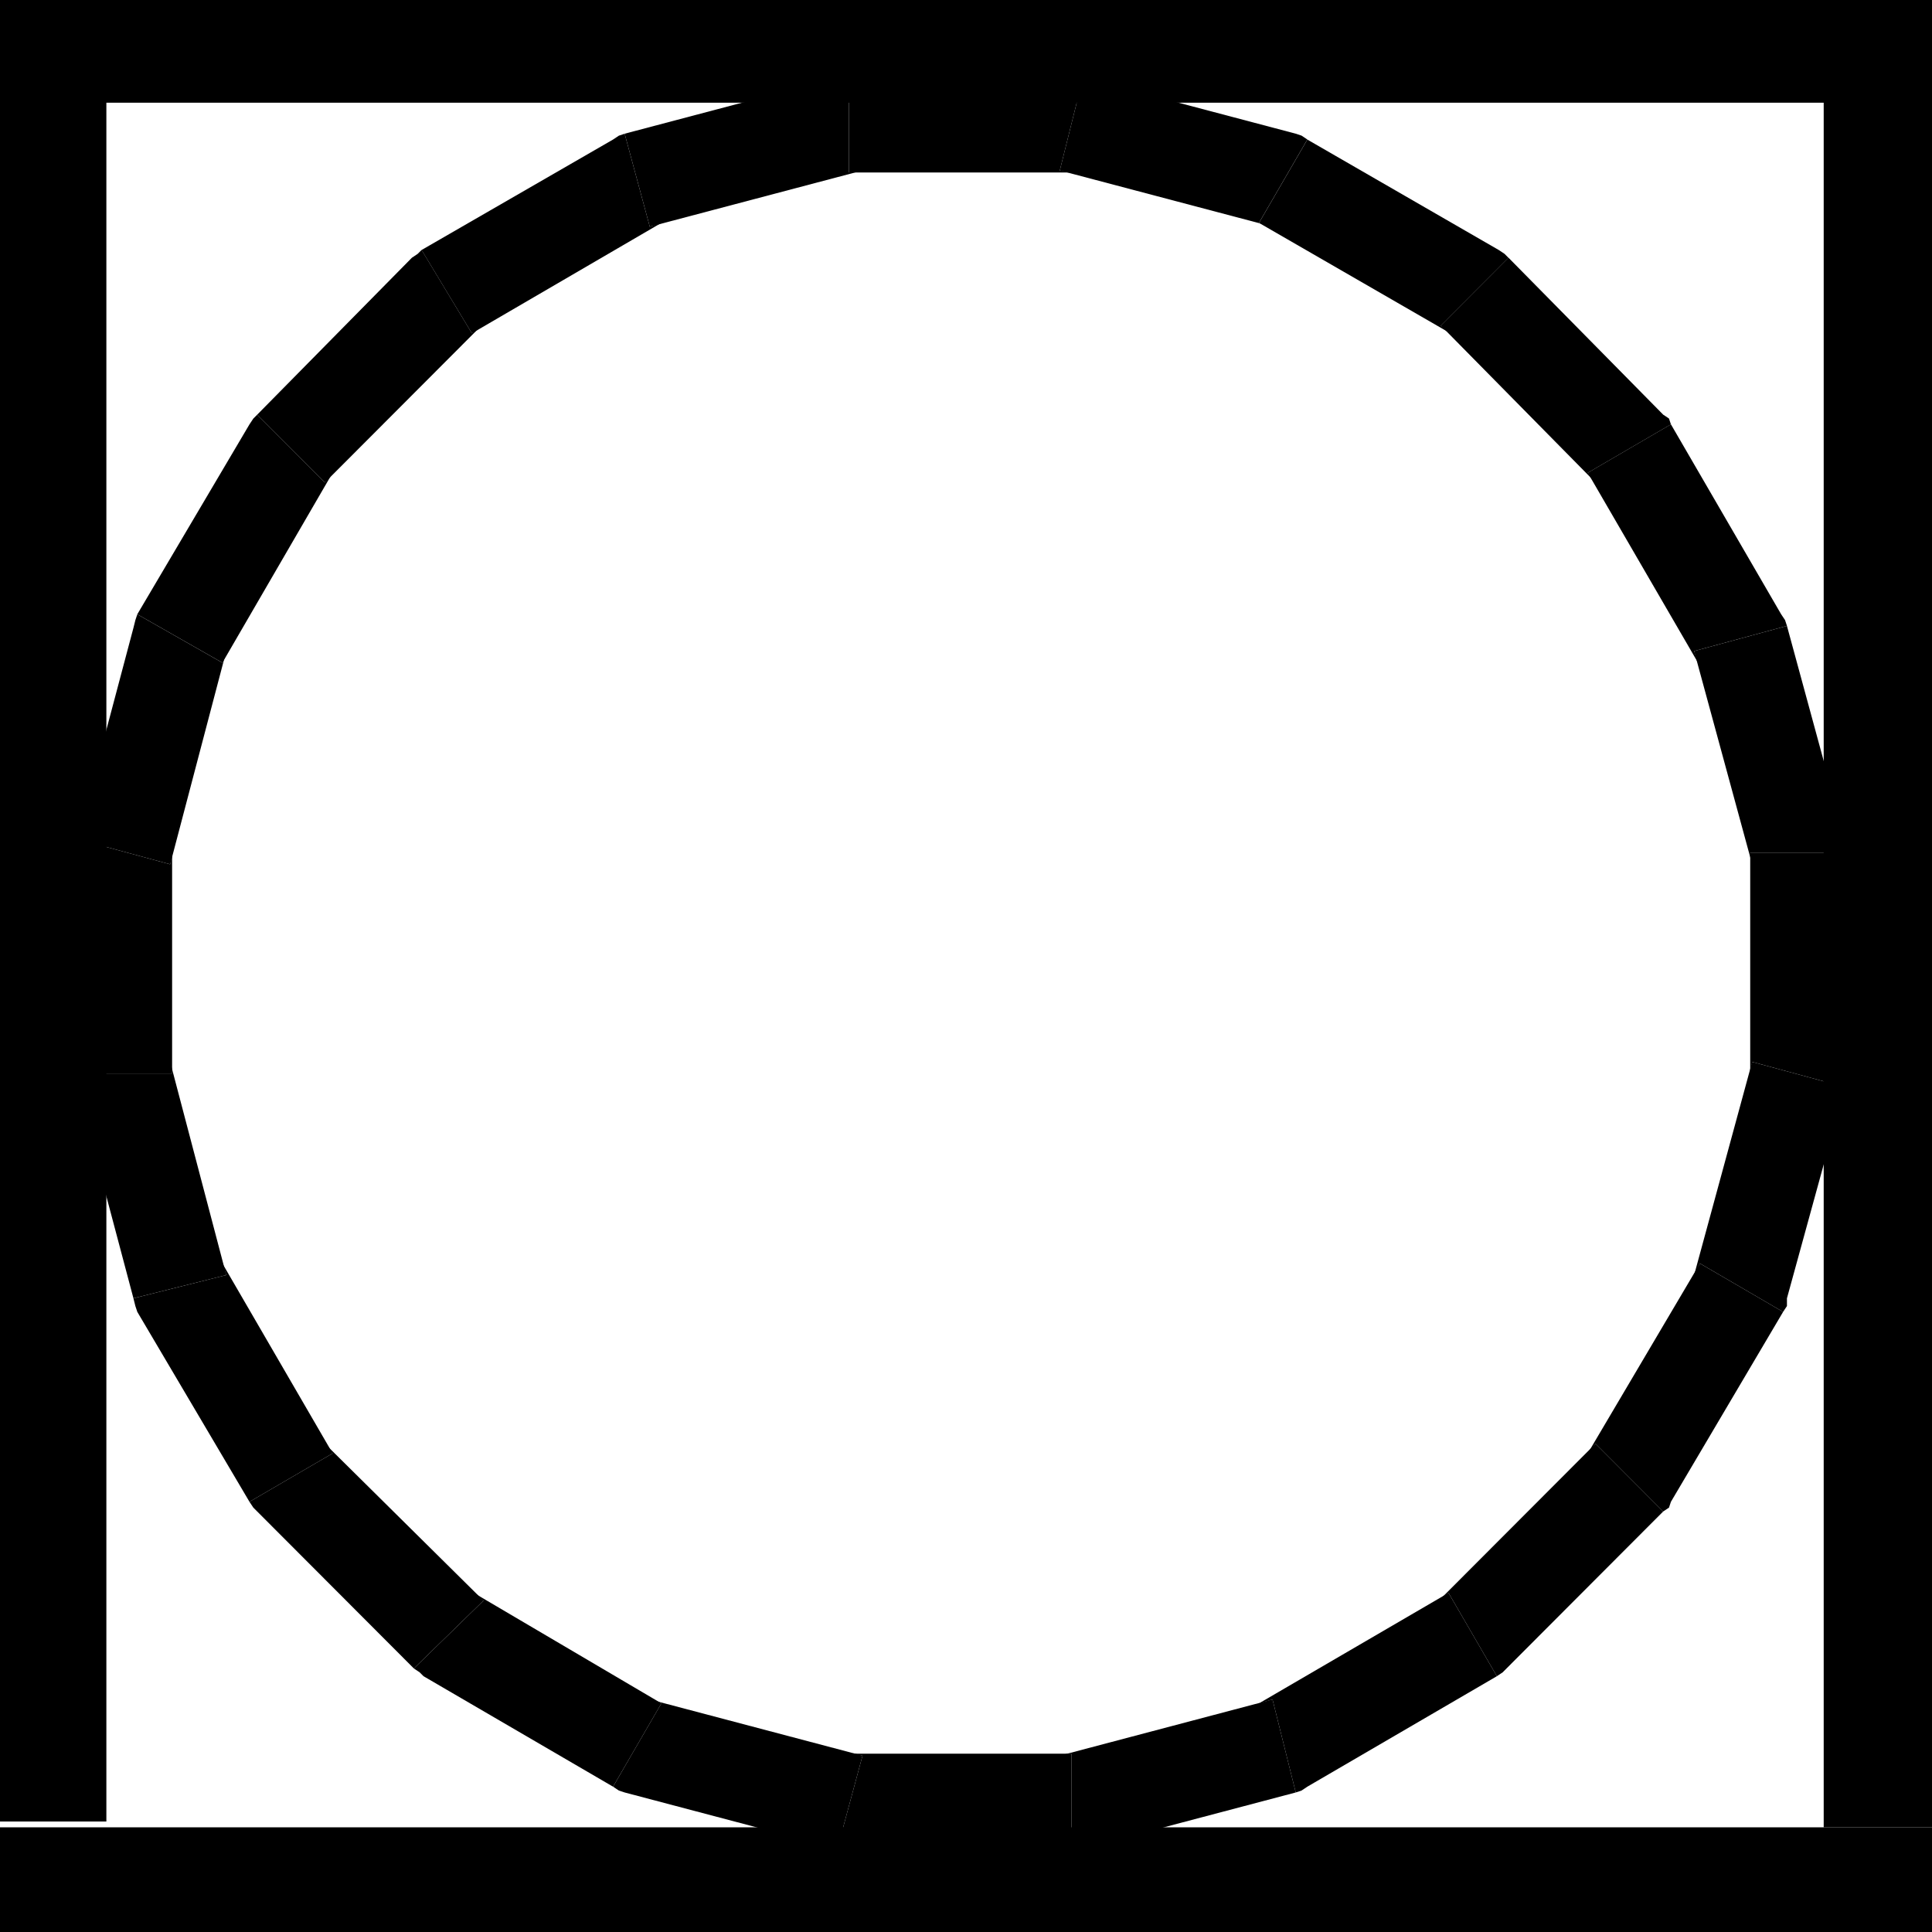 <svg width="150" height="150" viewBox="0 0 150 150" fill="none" xmlns="http://www.w3.org/2000/svg">
<g clip-path="url(#clip0_2109_241046)">
<path d="M141.742 141.722V7.82H150V141.722H141.742Z" fill="black" stroke="black" stroke-width="0.301"/>
<path d="M0 0H150V7.823H0V0Z" fill="black" stroke="black" stroke-width="0.301"/>
<path d="M0 142.023H150V149.997H0V142.023Z" fill="black" stroke="black" stroke-width="0.301"/>
<path d="M0 141.271V7.82H8.108V141.271H0Z" fill="black" stroke="black" stroke-width="0.301"/>
<path d="M84.084 143.53L100.601 139.167L98.799 131.945L82.282 136.308L83.183 136.158V143.681H83.634L84.084 143.53Z" fill="black"/>
<path d="M65.915 143.679H83.183V136.156H65.915L66.967 136.307L65.015 143.528L65.465 143.679H65.915Z" fill="black"/>
<path d="M48.499 139.167L65.015 143.53L66.967 136.308L50.45 131.945L51.351 132.246L47.598 138.716L48.048 139.017L48.499 139.167Z" fill="black"/>
<path d="M32.883 130.141L47.597 138.717L51.351 132.248L36.786 123.672L37.537 124.274L32.132 129.539L32.582 129.84L32.883 130.141Z" fill="black"/>
<path d="M19.97 117.352L32.132 129.538L37.537 124.272L25.225 112.086L25.826 112.838L19.369 116.599L19.669 117.051L19.97 117.352Z" fill="black"/>
<path d="M10.661 101.855L19.369 116.599L25.826 112.838L17.267 98.094L17.568 98.996L10.36 100.802L10.511 101.404L10.661 101.855Z" fill="black"/>
<path d="M6.006 84.401L10.36 100.8L17.567 98.995L13.213 82.445L13.363 83.348H5.855V83.95L6.006 84.401Z" fill="black"/>
<path d="M5.855 66.202V83.353H13.363V66.202L13.213 67.104L6.006 65.148L5.855 65.6V66.202Z" fill="black"/>
<path d="M10.36 48.748L6.006 65.148L13.213 67.103L17.567 50.554L17.267 51.457L10.661 47.695L10.51 48.147L10.36 48.748Z" fill="black"/>
<path d="M19.369 32.948L10.66 47.692L17.267 51.453L25.825 36.709L25.225 37.461L19.97 32.195L19.669 32.496L19.369 32.948Z" fill="black"/>
<path d="M31.982 20.008L19.97 32.195L25.225 37.46L37.387 25.274L36.636 25.876L32.733 19.406L32.432 19.707L31.982 20.008Z" fill="black"/>
<path d="M47.597 10.834L32.732 19.41L36.636 25.879L51.351 17.304L50.45 17.605L48.498 10.383L48.048 10.533L47.597 10.834Z" fill="black"/>
<path d="M65.015 6.018L48.498 10.381L50.45 17.602L66.966 13.239L65.915 13.39V5.867H65.465L65.015 6.018Z" fill="black"/>
<path d="M83.183 5.867H65.916V13.39H83.183L82.282 13.239L84.084 6.018L83.634 5.867H83.183Z" fill="black"/>
<path d="M100.601 10.379L84.084 6.016L82.282 13.237L98.799 17.6L97.748 17.299L101.501 10.83L101.051 10.529L100.601 10.379Z" fill="black"/>
<path d="M116.367 19.412L101.502 10.836L97.748 17.305L112.613 25.881L111.862 25.279L117.117 20.014L116.817 19.713L116.367 19.412Z" fill="black"/>
<path d="M129.13 32.194L117.118 20.008L111.862 25.274L123.874 37.46L123.274 36.708L129.73 32.947L129.58 32.495L129.13 32.194Z" fill="black"/>
<path d="M138.288 47.69L129.73 32.945L123.273 36.707L131.832 51.451L131.532 50.548L138.739 48.592L138.589 48.141L138.288 47.69Z" fill="black"/>
<path d="M143.243 65.143L138.738 48.594L131.531 50.55L136.036 67.099L135.886 66.197H143.393V65.595L143.243 65.143Z" fill="black"/>
<path d="M143.393 83.347V66.195H135.886V83.347L136.036 82.444L143.243 84.4L143.393 83.949V83.347Z" fill="black"/>
<path d="M138.738 100.8L143.243 84.401L136.036 82.445L131.531 98.995L131.982 98.092L138.438 101.854L138.738 101.402V100.8Z" fill="black"/>
<path d="M129.73 116.599L138.439 101.855L131.982 98.094L123.273 112.838L123.874 112.086L129.129 117.352L129.58 117.051L129.73 116.599Z" fill="black"/>
<path d="M116.967 129.538L129.129 117.352L123.874 112.086L111.712 124.272L112.463 123.671L116.216 130.14L116.667 129.839L116.967 129.538Z" fill="black"/>
<path d="M101.502 138.717L116.217 130.141L112.463 123.672L97.748 132.248L98.799 131.947L100.601 139.168L101.051 139.018L101.502 138.717Z" fill="black"/>
</g>
<defs>
<clipPath id="clip0_2109_241046">
<rect width="150" height="150" fill="white"/>
</clipPath>
</defs>
</svg>
